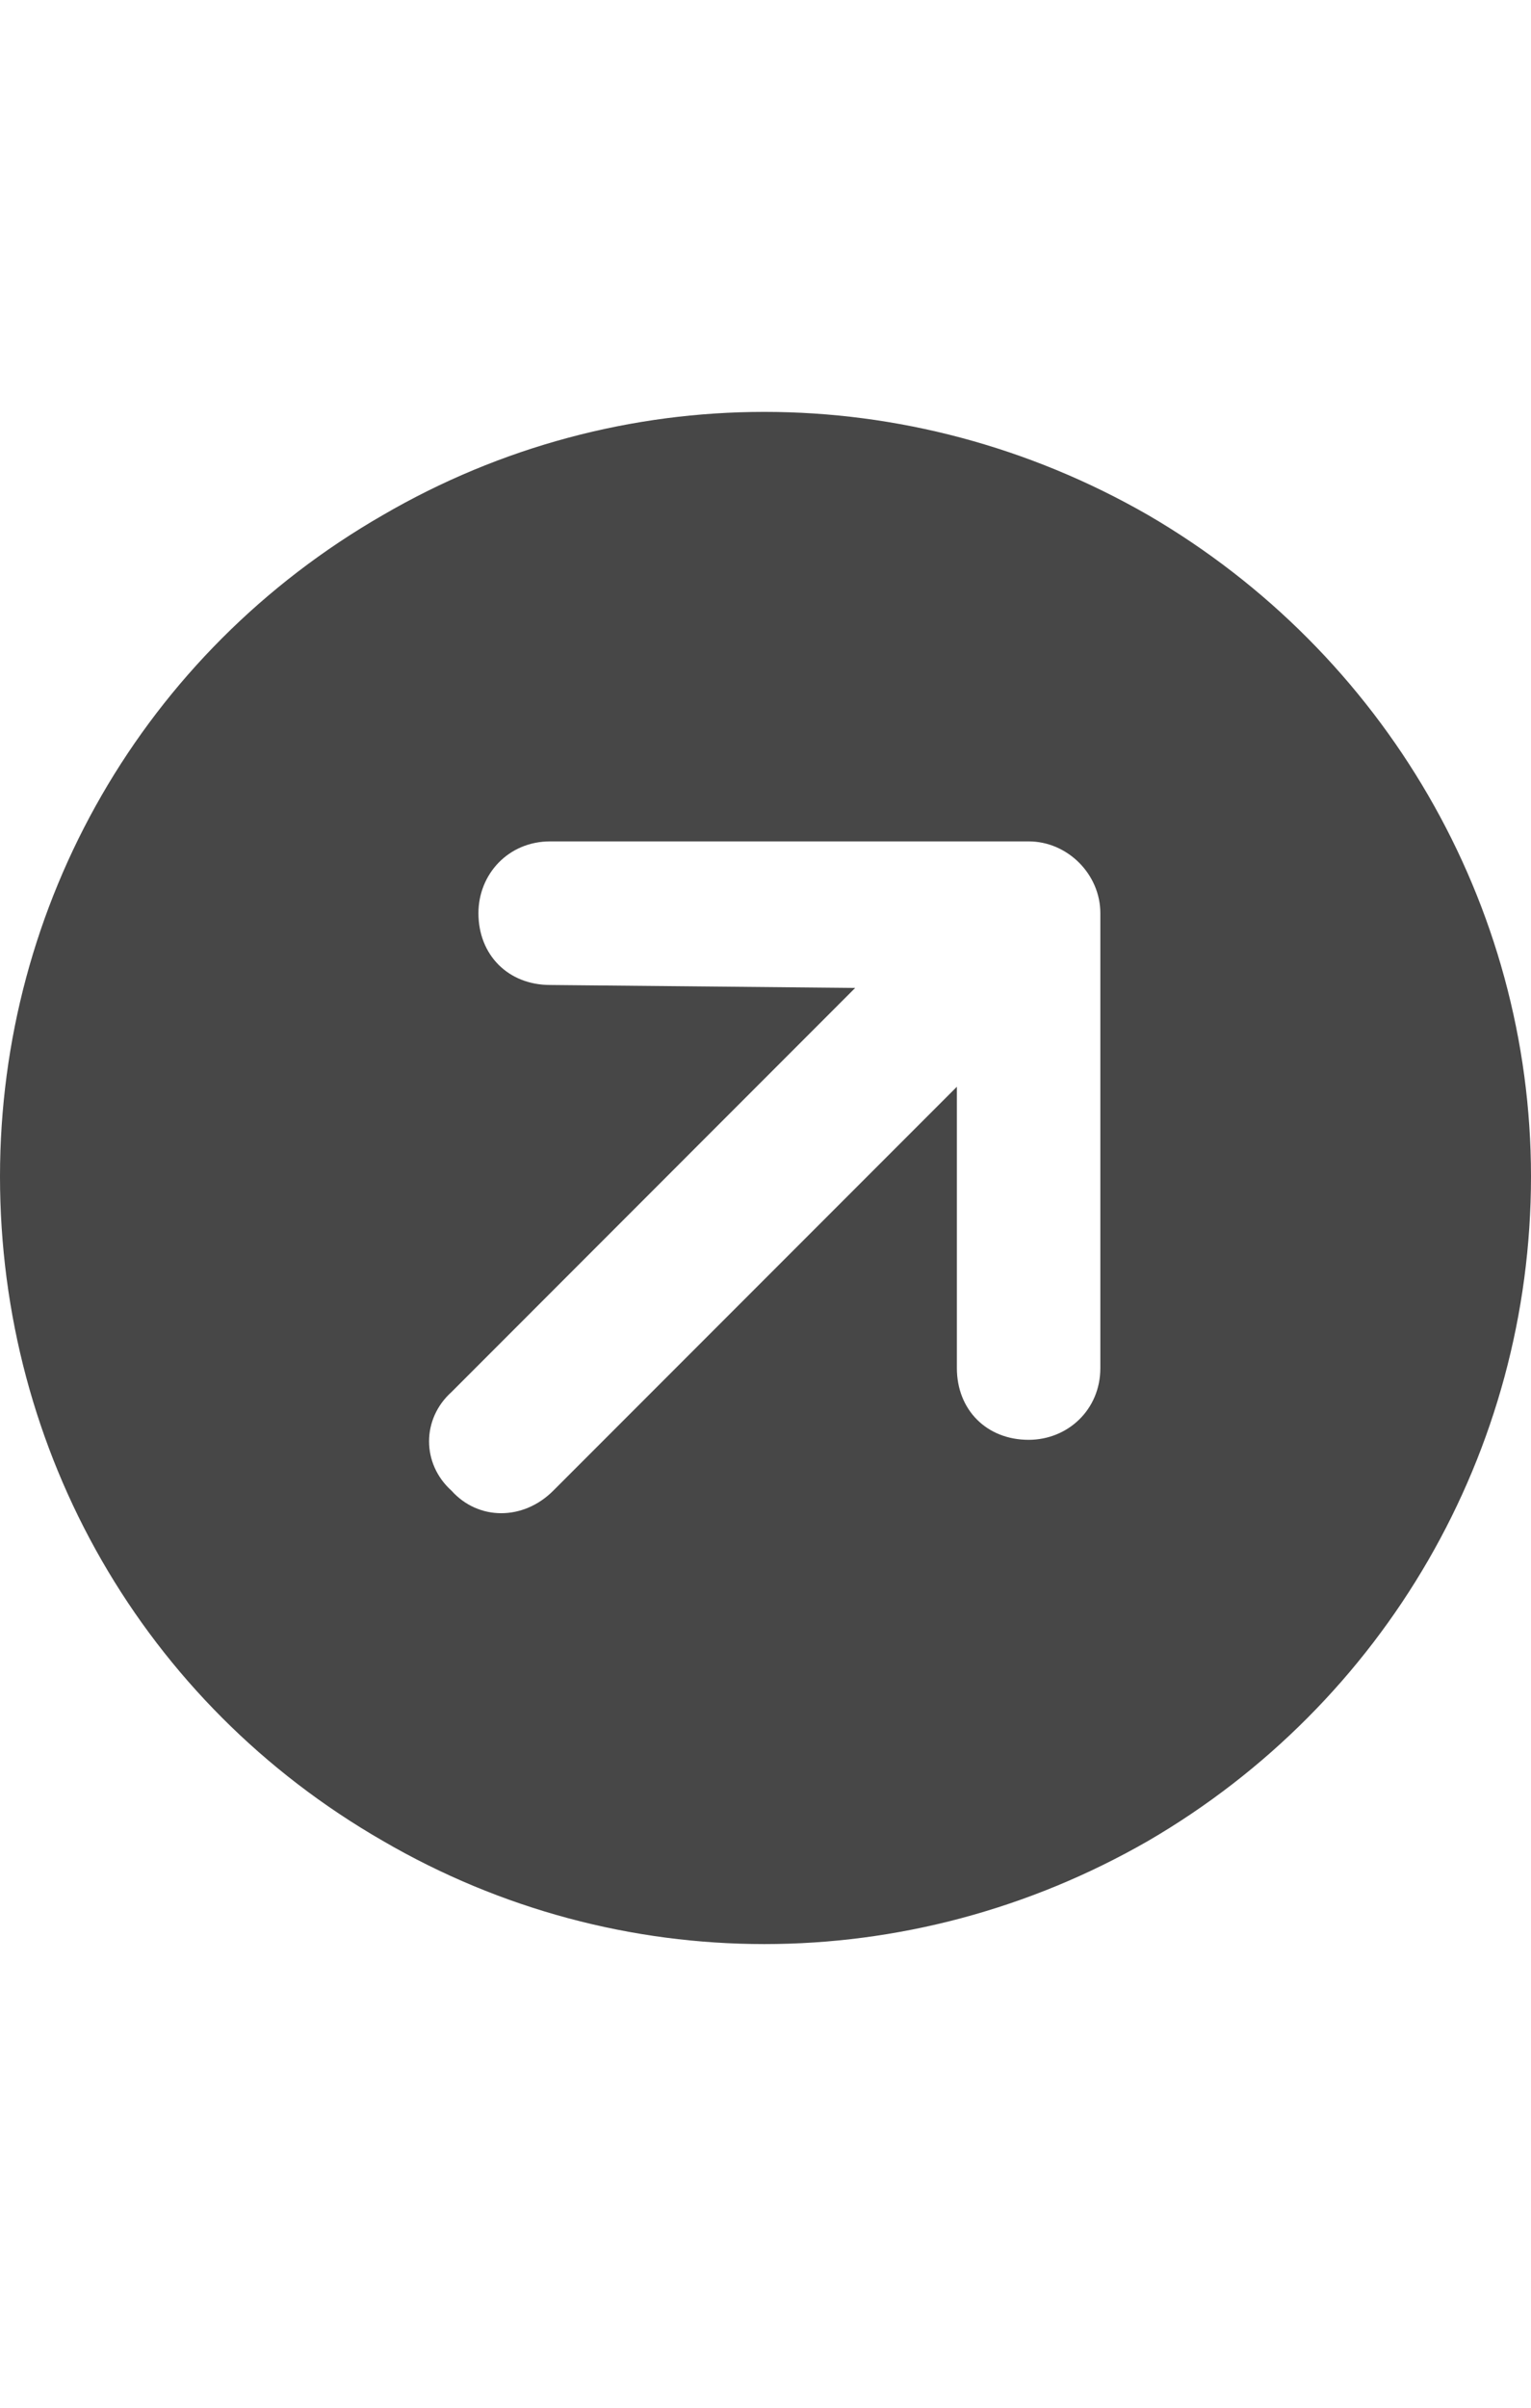 <svg width="14" height="22" viewBox="0 0 14 22" fill="none" xmlns="http://www.w3.org/2000/svg">
<g id="label-paired / sm / circle-arrow-up-right-sm / fill" clip-path="url(#clip0_2556_12587)">
<path id="icon" d="M0 10.75C0 8.262 1.312 5.965 3.5 4.707C5.66 3.449 8.312 3.449 10.5 4.707C12.66 5.965 14 8.262 14 10.75C14 13.266 12.66 15.562 10.5 16.82C8.312 18.078 5.66 18.078 3.5 16.82C1.312 15.562 0 13.266 0 10.75ZM10.062 12.5V8.344C10.062 7.988 9.762 7.688 9.406 7.688H5.031C4.648 7.688 4.375 7.988 4.375 8.344C4.375 8.727 4.648 9 5.031 9L7.82 9.027L4.129 12.719C3.855 12.965 3.855 13.375 4.129 13.621C4.375 13.895 4.785 13.895 5.059 13.621L8.75 9.93V12.5C8.75 12.883 9.023 13.156 9.406 13.156C9.762 13.156 10.062 12.883 10.062 12.5Z" fill="black" fill-opacity="0.72"/>
</g>
<defs>
<clipPath id="clip0_2556_12587">
<rect width="14" height="22" fill="white"/>
</clipPath>
</defs>
</svg>

